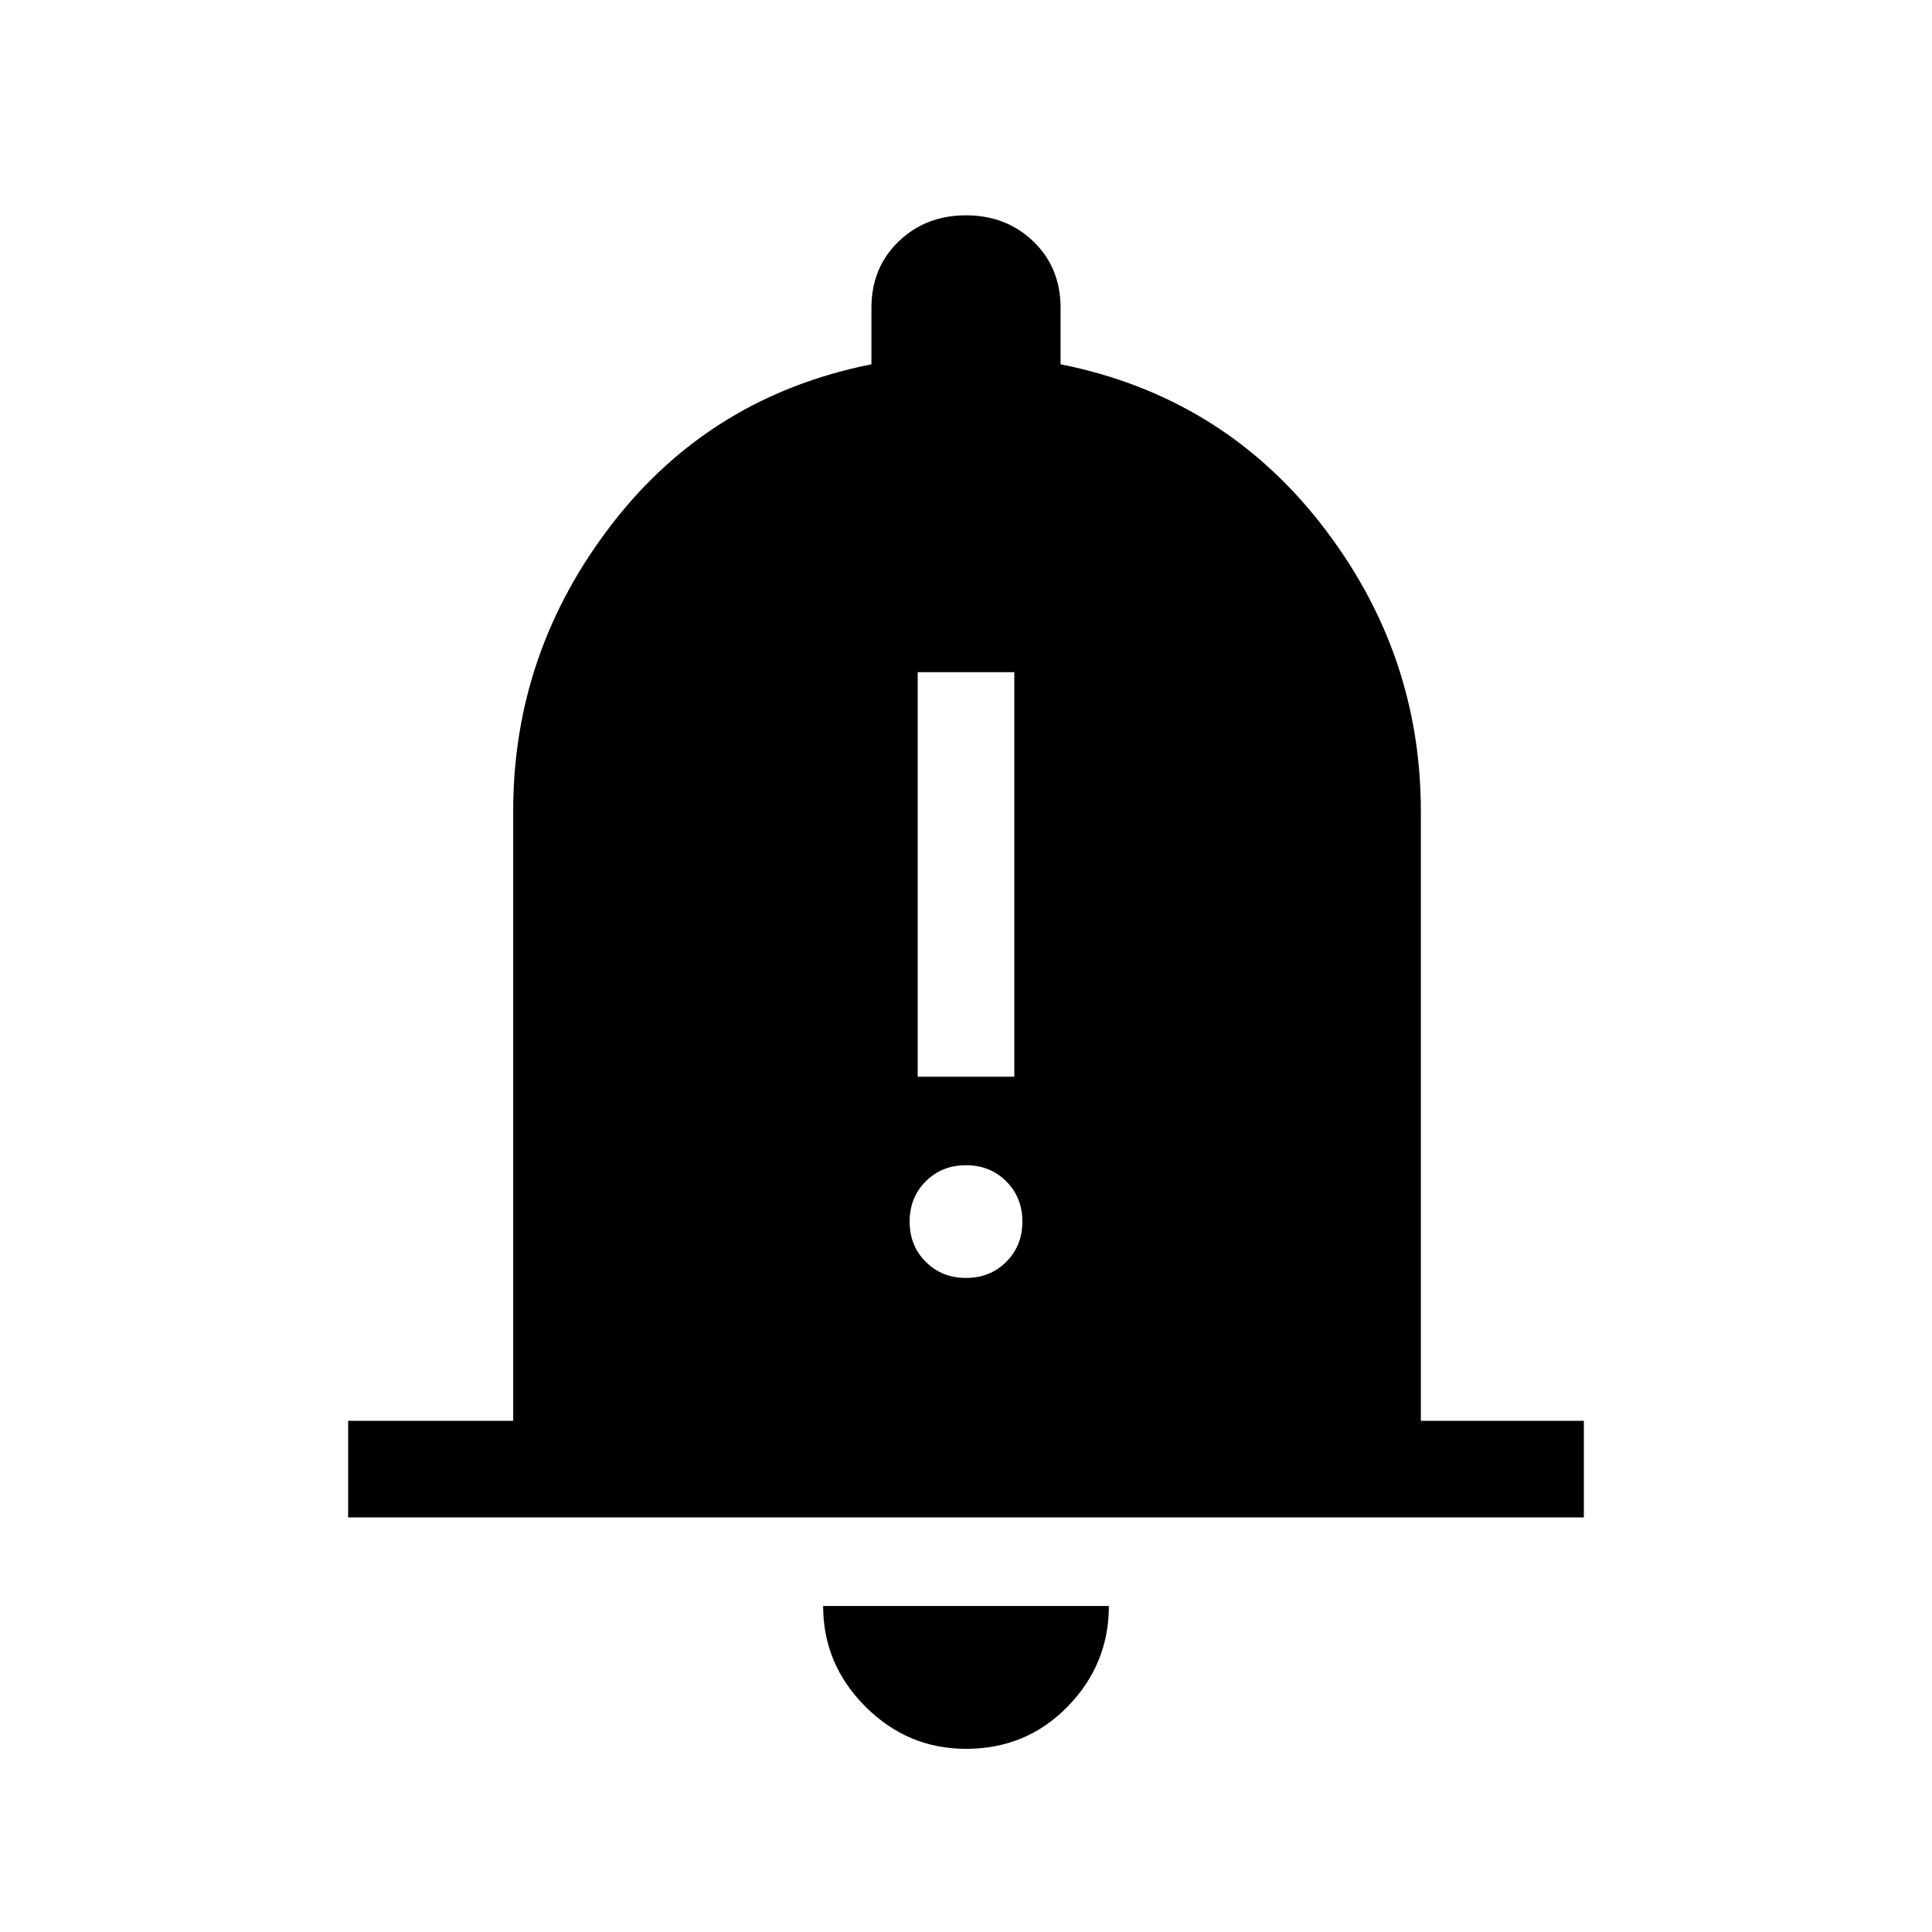 <svg xmlns="http://www.w3.org/2000/svg" height="40" width="40"><path d="M19 22.292h2v-8.375h-2Zm1 4.166q.5 0 .833-.333.334-.333.334-.833 0-.5-.334-.834-.333-.333-.833-.333-.5 0-.833.333-.334.334-.334.834 0 .5.334.833.333.333.833.333ZM7.208 31.417v-2h3.417V16.792q0-3.292 2.042-5.938 2.041-2.646 5.375-3.312V6.375q0-.833.562-1.375.563-.542 1.396-.542T21.396 5q.562.542.562 1.375v1.167q3.334.666 5.396 3.312 2.063 2.646 2.063 5.938v12.625h3.375v2ZM20 36.208q-1.208 0-2.083-.875-.875-.875-.875-2.083h5.916q0 1.208-.854 2.083-.854.875-2.104.875Z"/></svg>
